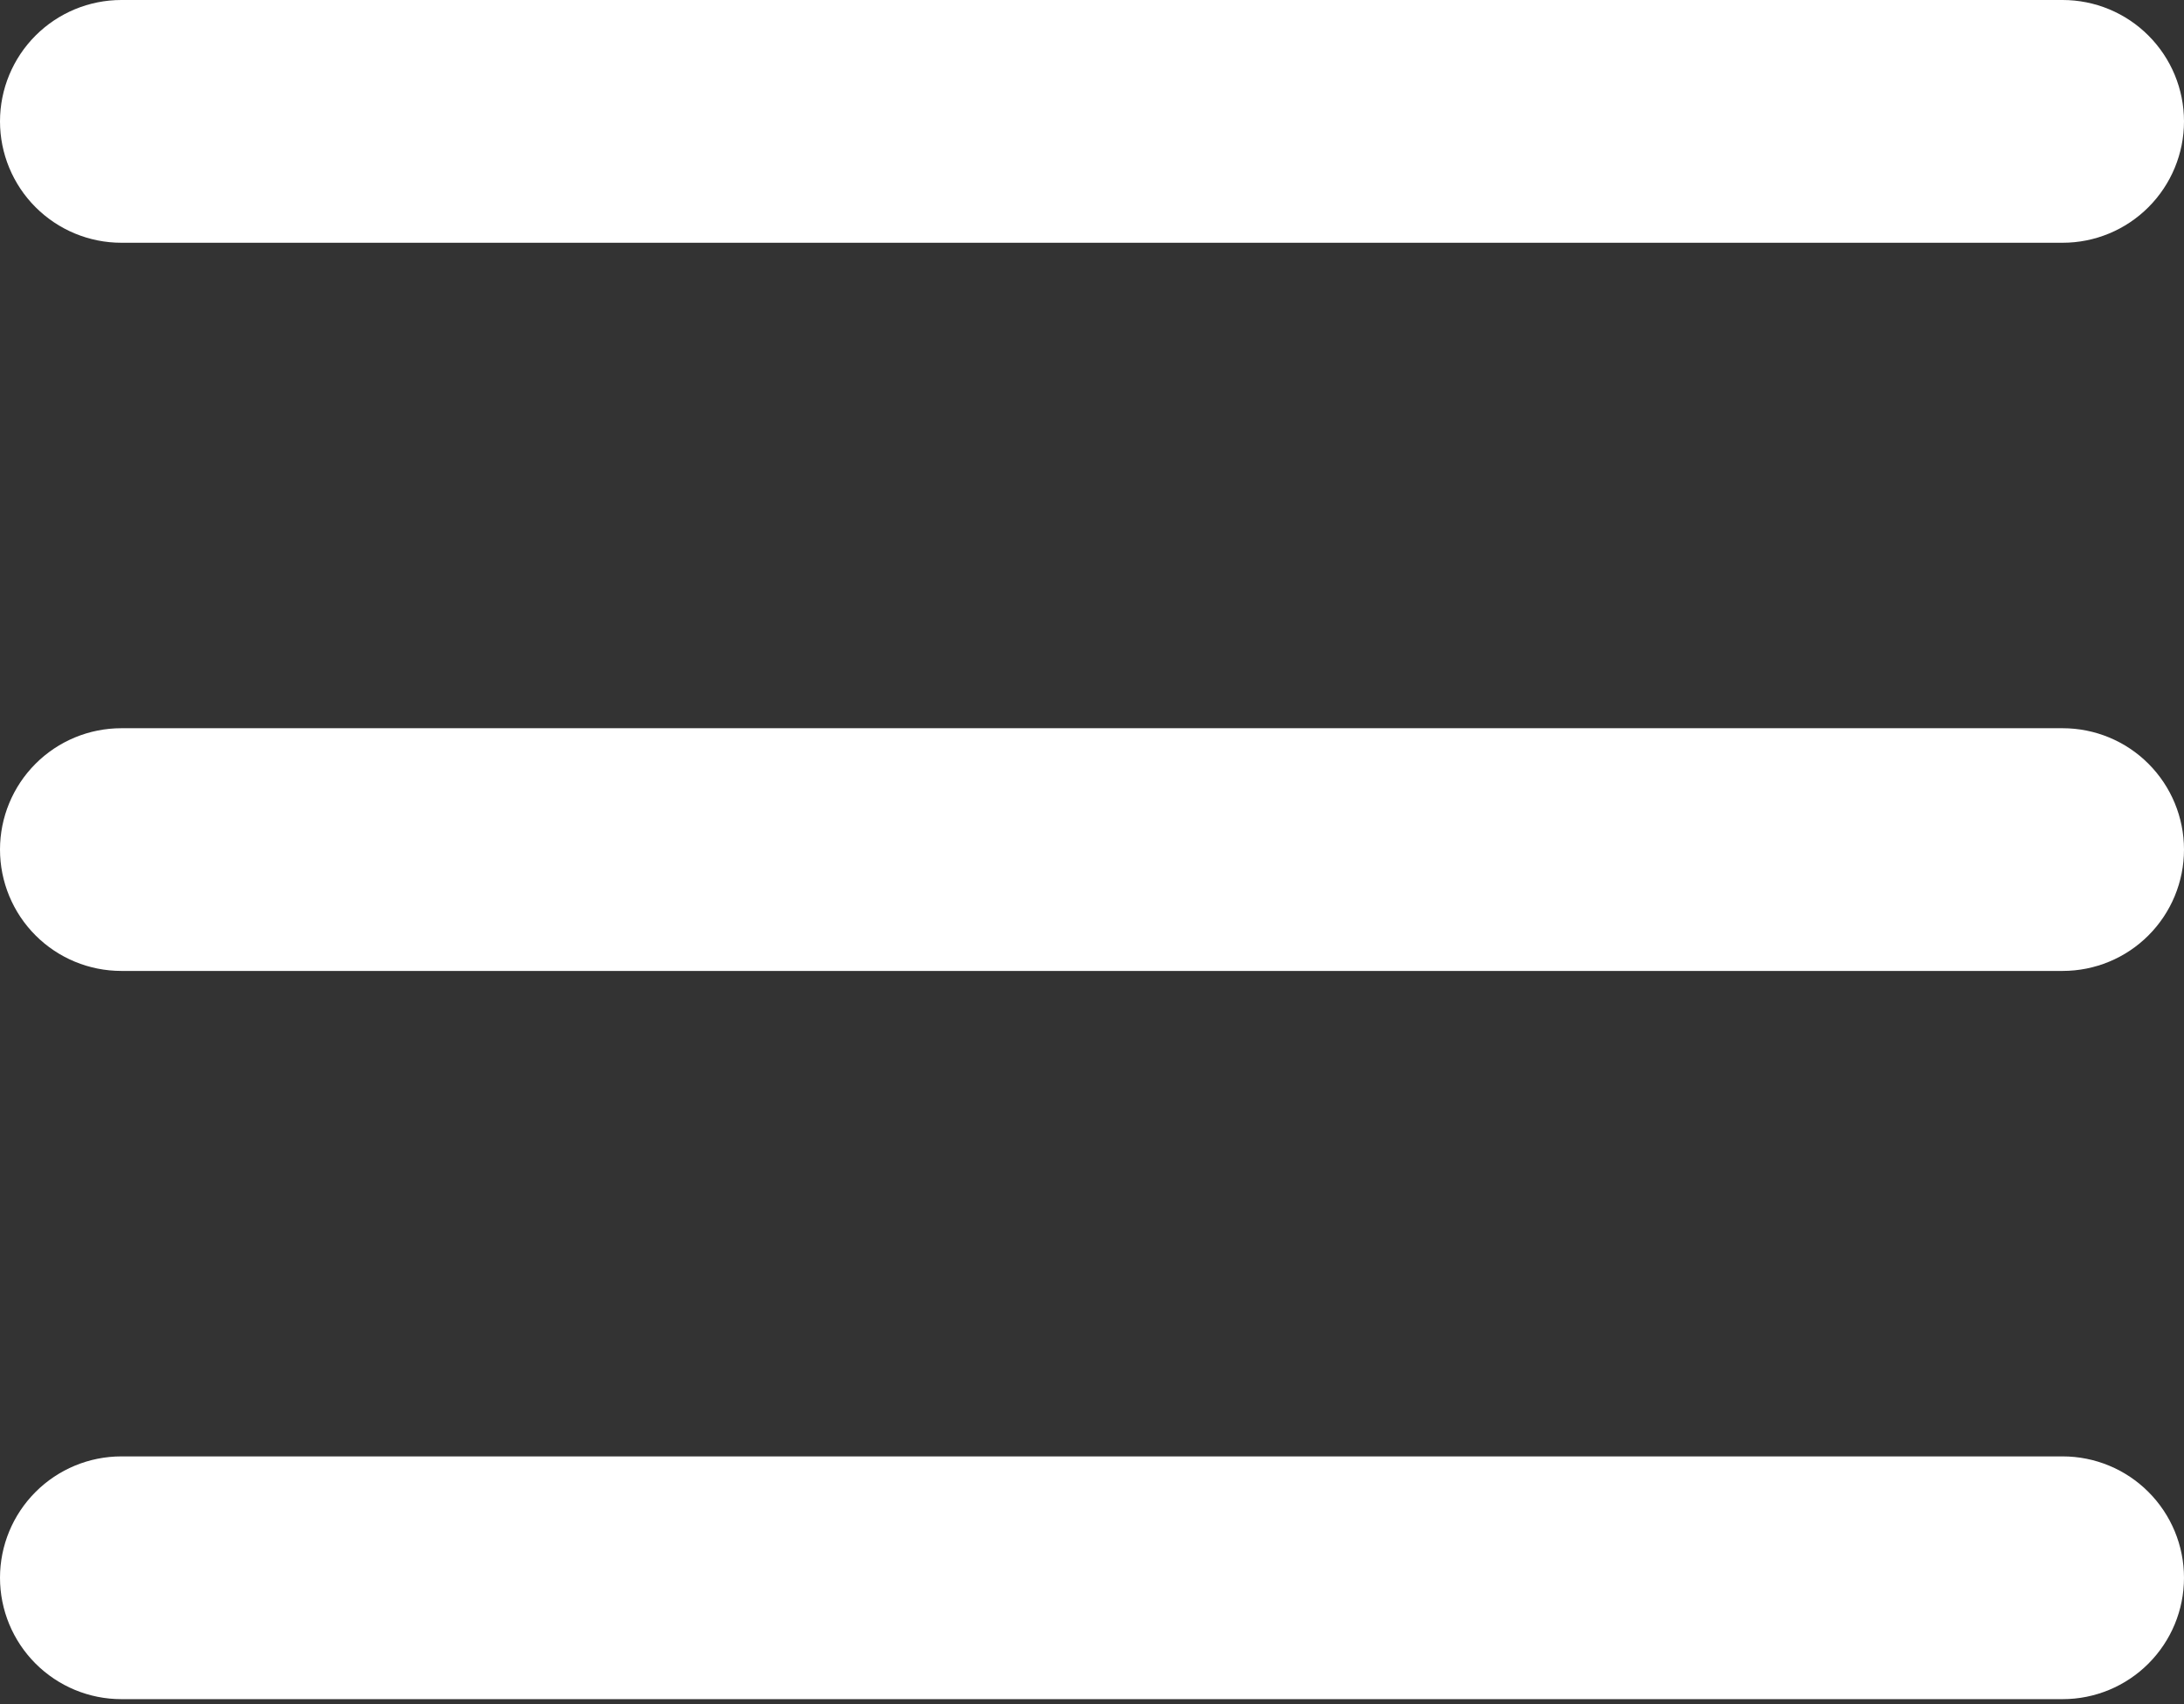 <svg width="50" height="39" viewBox="0 0 50 39" fill="none" xmlns="http://www.w3.org/2000/svg">
<rect x="0" y="0" width="50" height="39" fill="#333333" stroke="none"/>
<path fill-rule="evenodd" clip-rule="evenodd" d="M50 2.778C50 3.514 49.707 4.221 49.186 4.742C48.666 5.263 47.959 5.556 47.222 5.556H2.778C2.041 5.556 1.335 5.263 0.814 4.742C0.293 4.221 0 3.514 0 2.778C0 2.041 0.293 1.335 0.814 0.814C1.335 0.293 2.041 0 2.778 0H47.222C47.959 0 48.666 0.293 49.186 0.814C49.707 1.335 50 2.041 50 2.778ZM50 19.444C50 20.181 49.707 20.888 49.186 21.409C48.666 21.93 47.959 22.222 47.222 22.222H2.778C2.041 22.222 1.335 21.93 0.814 21.409C0.293 20.888 0 20.181 0 19.444C0 18.708 0.293 18.001 0.814 17.48C1.335 16.959 2.041 16.667 2.778 16.667H47.222C47.959 16.667 48.666 16.959 49.186 17.48C49.707 18.001 50 18.708 50 19.444ZM47.222 38.889C47.959 38.889 48.666 38.596 49.186 38.075C49.707 37.554 50 36.848 50 36.111C50 35.374 49.707 34.668 49.186 34.147C48.666 33.626 47.959 33.333 47.222 33.333H2.778C2.041 33.333 1.335 33.626 0.814 34.147C0.293 34.668 0 35.374 0 36.111C0 36.848 0.293 37.554 0.814 38.075C1.335 38.596 2.041 38.889 2.778 38.889H47.222Z" fill="white"/>
</svg>
